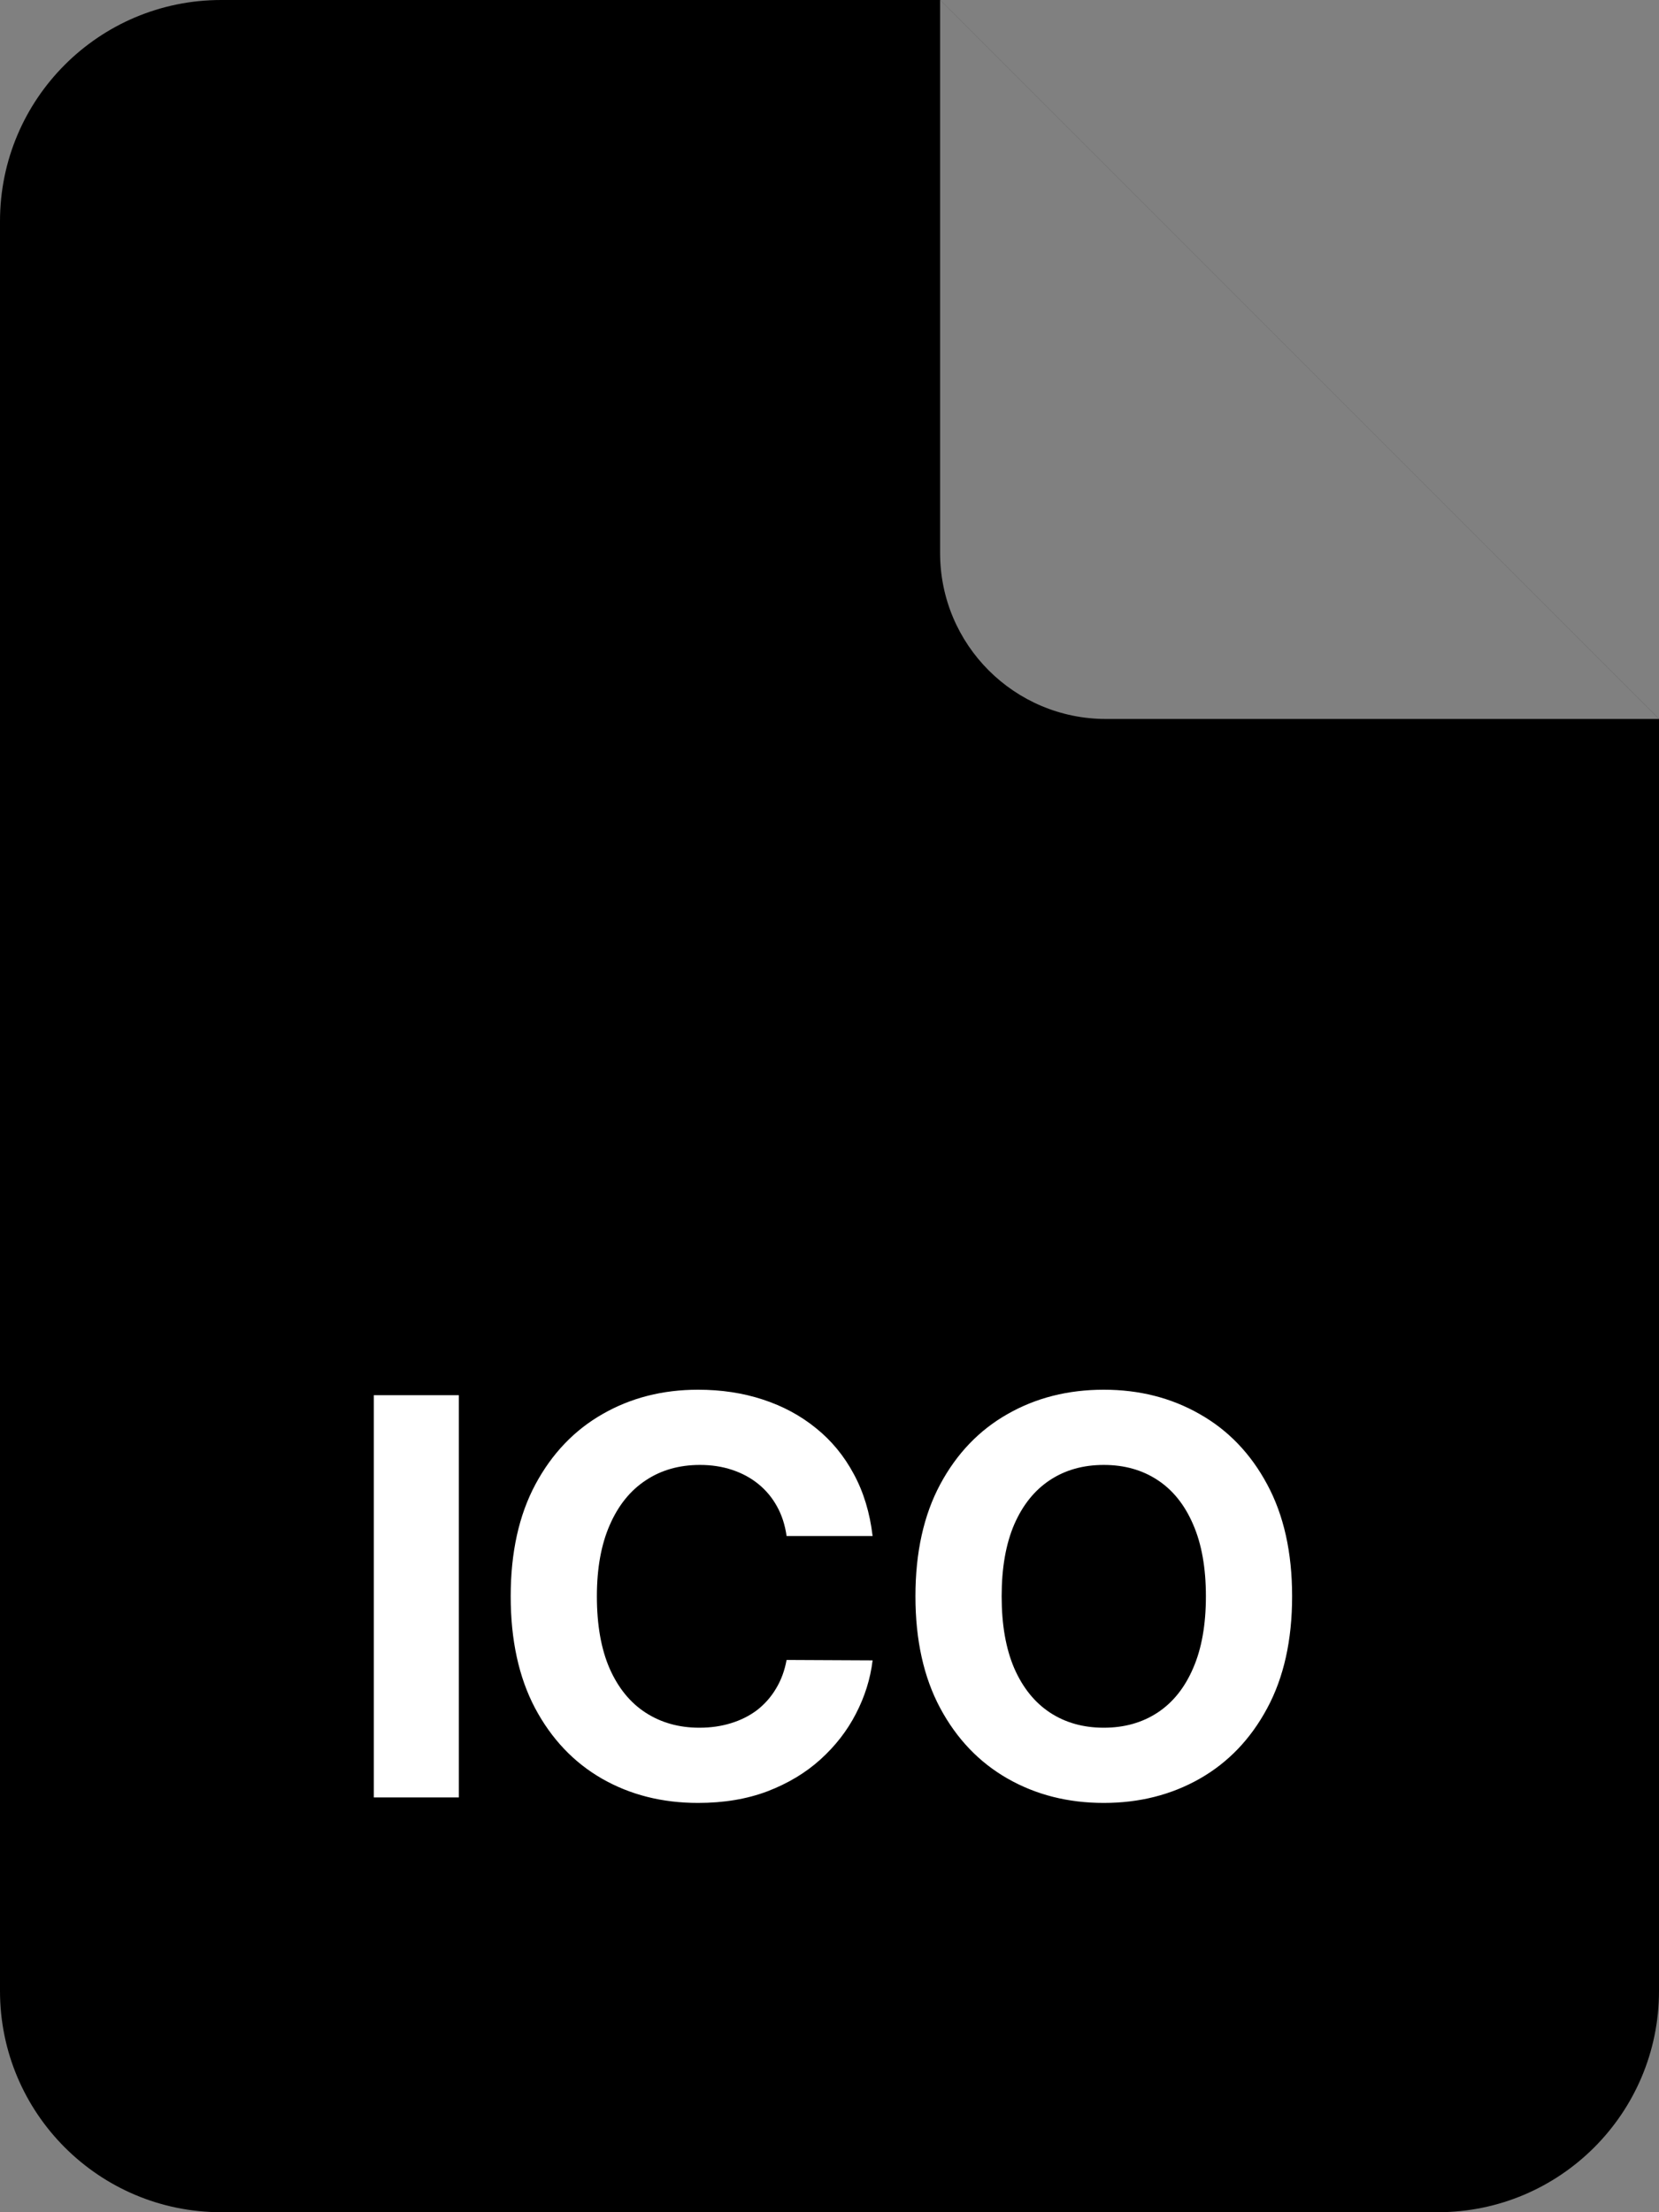 <svg width="60" height="80" viewBox="0 0 60 80" fill="none" xmlns="http://www.w3.org/2000/svg">
<rect x="0" y="0" width="60" height="80" fill="#808080" stroke="none"/>
<g clip-path="url(#clip0_206_973)">
<path d="M0 8C0 3.582 3.582 0 8 0H34L60 26V72C60 76.418 56.418 80 52 80H8C3.582 80 0 76.418 0 72V8Z" fill="#3873FF" style="fill:#3873FF;fill:color(display-p3 0.22 0.451 1);fill-opacity:1;"/>
<path d="M40 26H60L34 0V20C34 23.314 36.686 26 40 26Z" fill="white" fill-opacity="0.5" style="fill:white;fill-opacity:0.5;"/>
</g>
<path d="M16.595 50.455V65H13.52V50.455H16.595ZM31.559 55.547H28.448C28.391 55.144 28.275 54.787 28.1 54.474C27.925 54.157 27.7 53.887 27.425 53.665C27.151 53.442 26.834 53.272 26.474 53.153C26.119 53.035 25.733 52.976 25.316 52.976C24.563 52.976 23.907 53.163 23.349 53.537C22.79 53.906 22.357 54.446 22.049 55.156C21.741 55.862 21.587 56.719 21.587 57.727C21.587 58.764 21.741 59.635 22.049 60.341C22.361 61.046 22.797 61.579 23.356 61.939C23.915 62.299 24.561 62.479 25.295 62.479C25.707 62.479 26.088 62.424 26.438 62.315C26.793 62.206 27.108 62.048 27.383 61.84C27.657 61.626 27.885 61.368 28.065 61.065C28.249 60.762 28.377 60.417 28.448 60.028L31.559 60.043C31.479 60.71 31.277 61.354 30.955 61.974C30.638 62.59 30.209 63.142 29.67 63.629C29.135 64.112 28.495 64.496 27.752 64.78C27.014 65.059 26.178 65.199 25.245 65.199C23.948 65.199 22.788 64.905 21.765 64.318C20.747 63.731 19.942 62.881 19.35 61.769C18.763 60.656 18.47 59.309 18.47 57.727C18.47 56.141 18.768 54.792 19.364 53.679C19.961 52.566 20.771 51.719 21.793 51.136C22.816 50.549 23.967 50.256 25.245 50.256C26.088 50.256 26.869 50.374 27.589 50.611C28.313 50.847 28.955 51.193 29.514 51.648C30.072 52.097 30.527 52.649 30.877 53.303C31.232 53.956 31.459 54.704 31.559 55.547ZM46.731 57.727C46.731 59.313 46.43 60.663 45.829 61.776C45.232 62.888 44.418 63.738 43.386 64.325C42.358 64.908 41.203 65.199 39.92 65.199C38.627 65.199 37.467 64.905 36.44 64.318C35.412 63.731 34.6 62.881 34.003 61.769C33.407 60.656 33.108 59.309 33.108 57.727C33.108 56.141 33.407 54.792 34.003 53.679C34.6 52.566 35.412 51.719 36.44 51.136C37.467 50.549 38.627 50.256 39.92 50.256C41.203 50.256 42.358 50.549 43.386 51.136C44.418 51.719 45.232 52.566 45.829 53.679C46.43 54.792 46.731 56.141 46.731 57.727ZM43.613 57.727C43.613 56.7 43.459 55.833 43.151 55.128C42.848 54.422 42.42 53.887 41.866 53.523C41.312 53.158 40.663 52.976 39.92 52.976C39.176 52.976 38.528 53.158 37.974 53.523C37.42 53.887 36.989 54.422 36.681 55.128C36.378 55.833 36.226 56.7 36.226 57.727C36.226 58.755 36.378 59.621 36.681 60.327C36.989 61.032 37.42 61.567 37.974 61.932C38.528 62.296 39.176 62.479 39.92 62.479C40.663 62.479 41.312 62.296 41.866 61.932C42.42 61.567 42.848 61.032 43.151 60.327C43.459 59.621 43.613 58.755 43.613 57.727Z" fill="white" style="fill:white;fill-opacity:1;"/>
<defs>
<clipPath id="clip0_206_973">
<rect width="60" height="80" fill="white" style="fill:white;fill-opacity:1;"/>
</clipPath>
</defs>
</svg>
